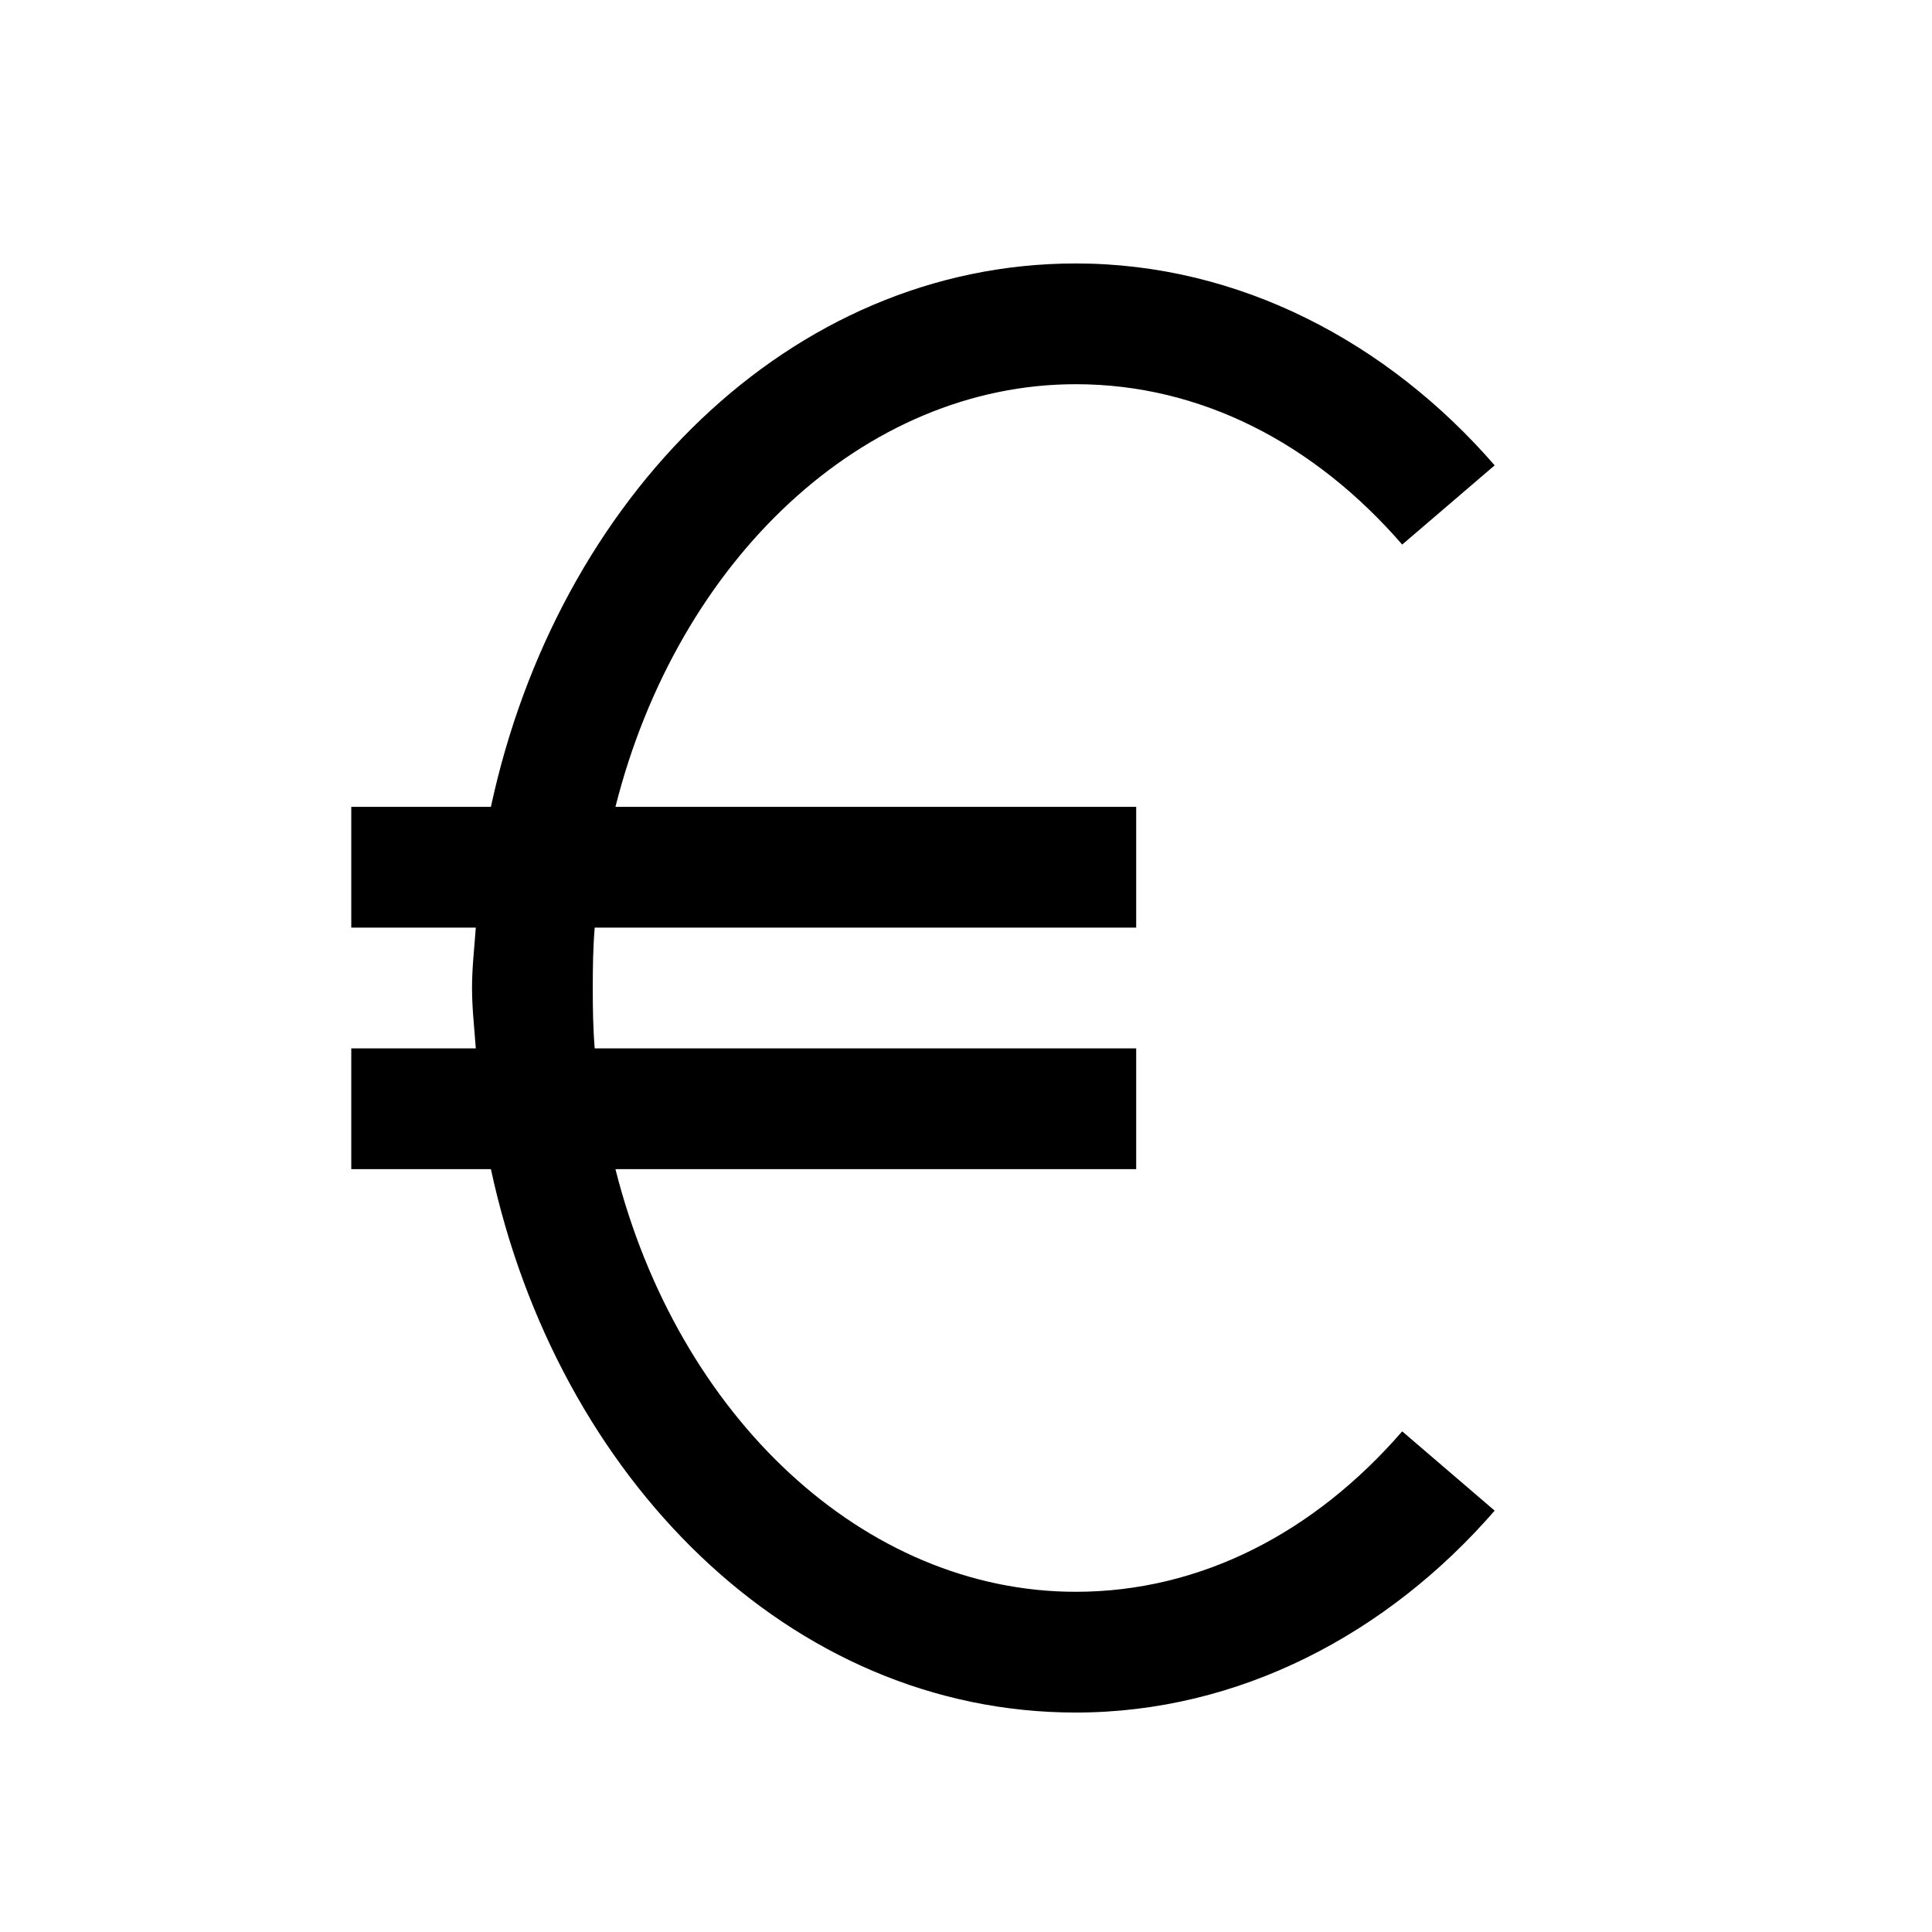 <svg xmlns="http://www.w3.org/2000/svg" width="22" height="22" viewBox="0 0 22 22">
  <path d="M12.25,3 C8.993,3 6.347,5.672 5.59,9.188 L4,9.188 L4,10.563 L5.418,10.563 C5.402,10.788 5.375,11.019 5.375,11.25 C5.375,11.481 5.402,11.712 5.418,11.938 L4,11.938 L4,13.313 L5.59,13.313 C6.347,16.828 8.993,19.501 12.25,19.501 C14.111,19.501 15.803,18.604 17.02,17.202 L15.967,16.299 C14.968,17.451 13.674,18.126 12.25,18.126 C9.841,18.126 7.72,16.133 7.008,13.313 L12.938,13.313 L12.938,11.938 L6.772,11.938 C6.753,11.71 6.75,11.484 6.75,11.25 C6.75,11.017 6.753,10.791 6.772,10.563 L12.938,10.563 L12.938,9.188 L7.008,9.188 C7.72,6.368 9.841,4.375 12.25,4.375 C13.674,4.375 14.968,5.049 15.967,6.201 L17.02,5.299 C15.803,3.897 14.111,3 12.25,3 Z"/>
</svg>
